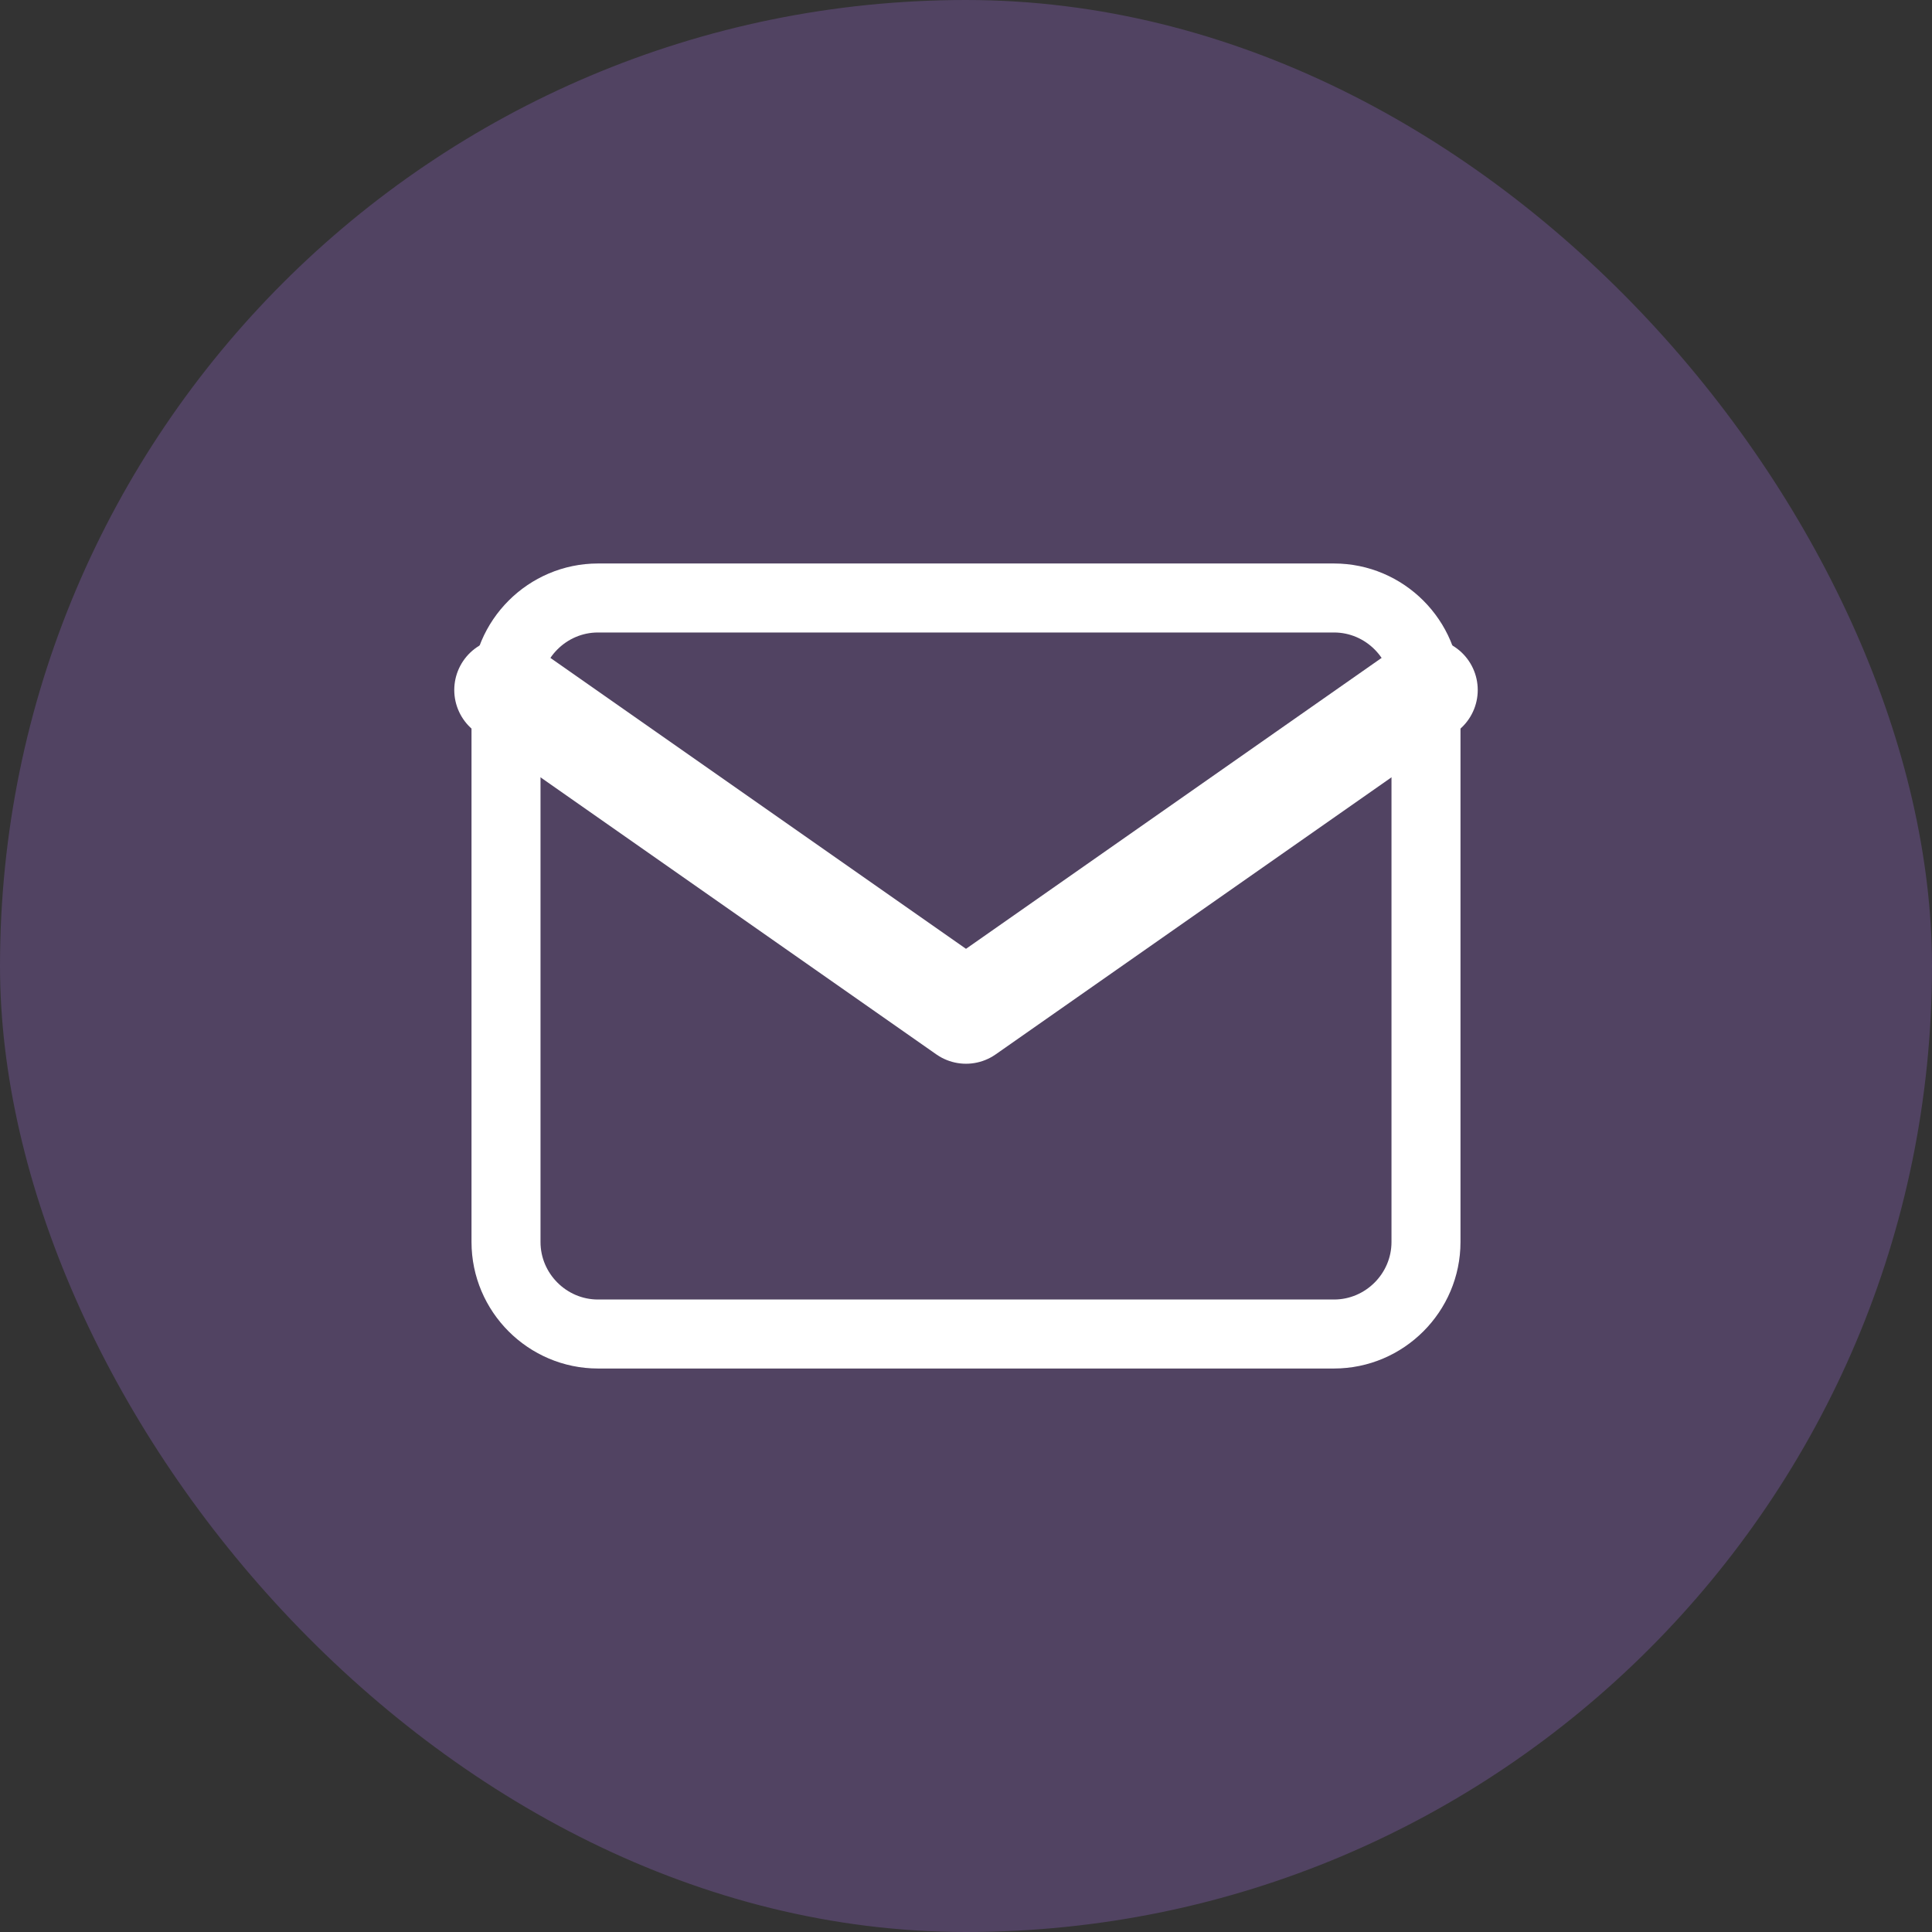 <svg width="56" height="56" viewBox="0 0 56 56" fill="none" xmlns="http://www.w3.org/2000/svg">
<rect x="0" y="0" width="56" height="56" fill="#333333" stroke="none"/>
<rect width="56" height="56" rx="28" fill="#9768D1" fill-opacity="0.3"/>
<path d="M38.667 17.333H17.333C15.867 17.333 14.667 18.533 14.667 20V36C14.667 37.467 15.867 38.667 17.333 38.667H38.667C40.133 38.667 41.333 37.467 41.333 36V20C41.333 18.533 40.133 17.333 38.667 17.333Z" stroke="white" stroke-width="2" stroke-linecap="round" stroke-linejoin="round"/>
<path d="M41.333 20L28 29.333L14.667 20" stroke="white" stroke-width="3" stroke-linecap="round" stroke-linejoin="round"/>
</svg>
